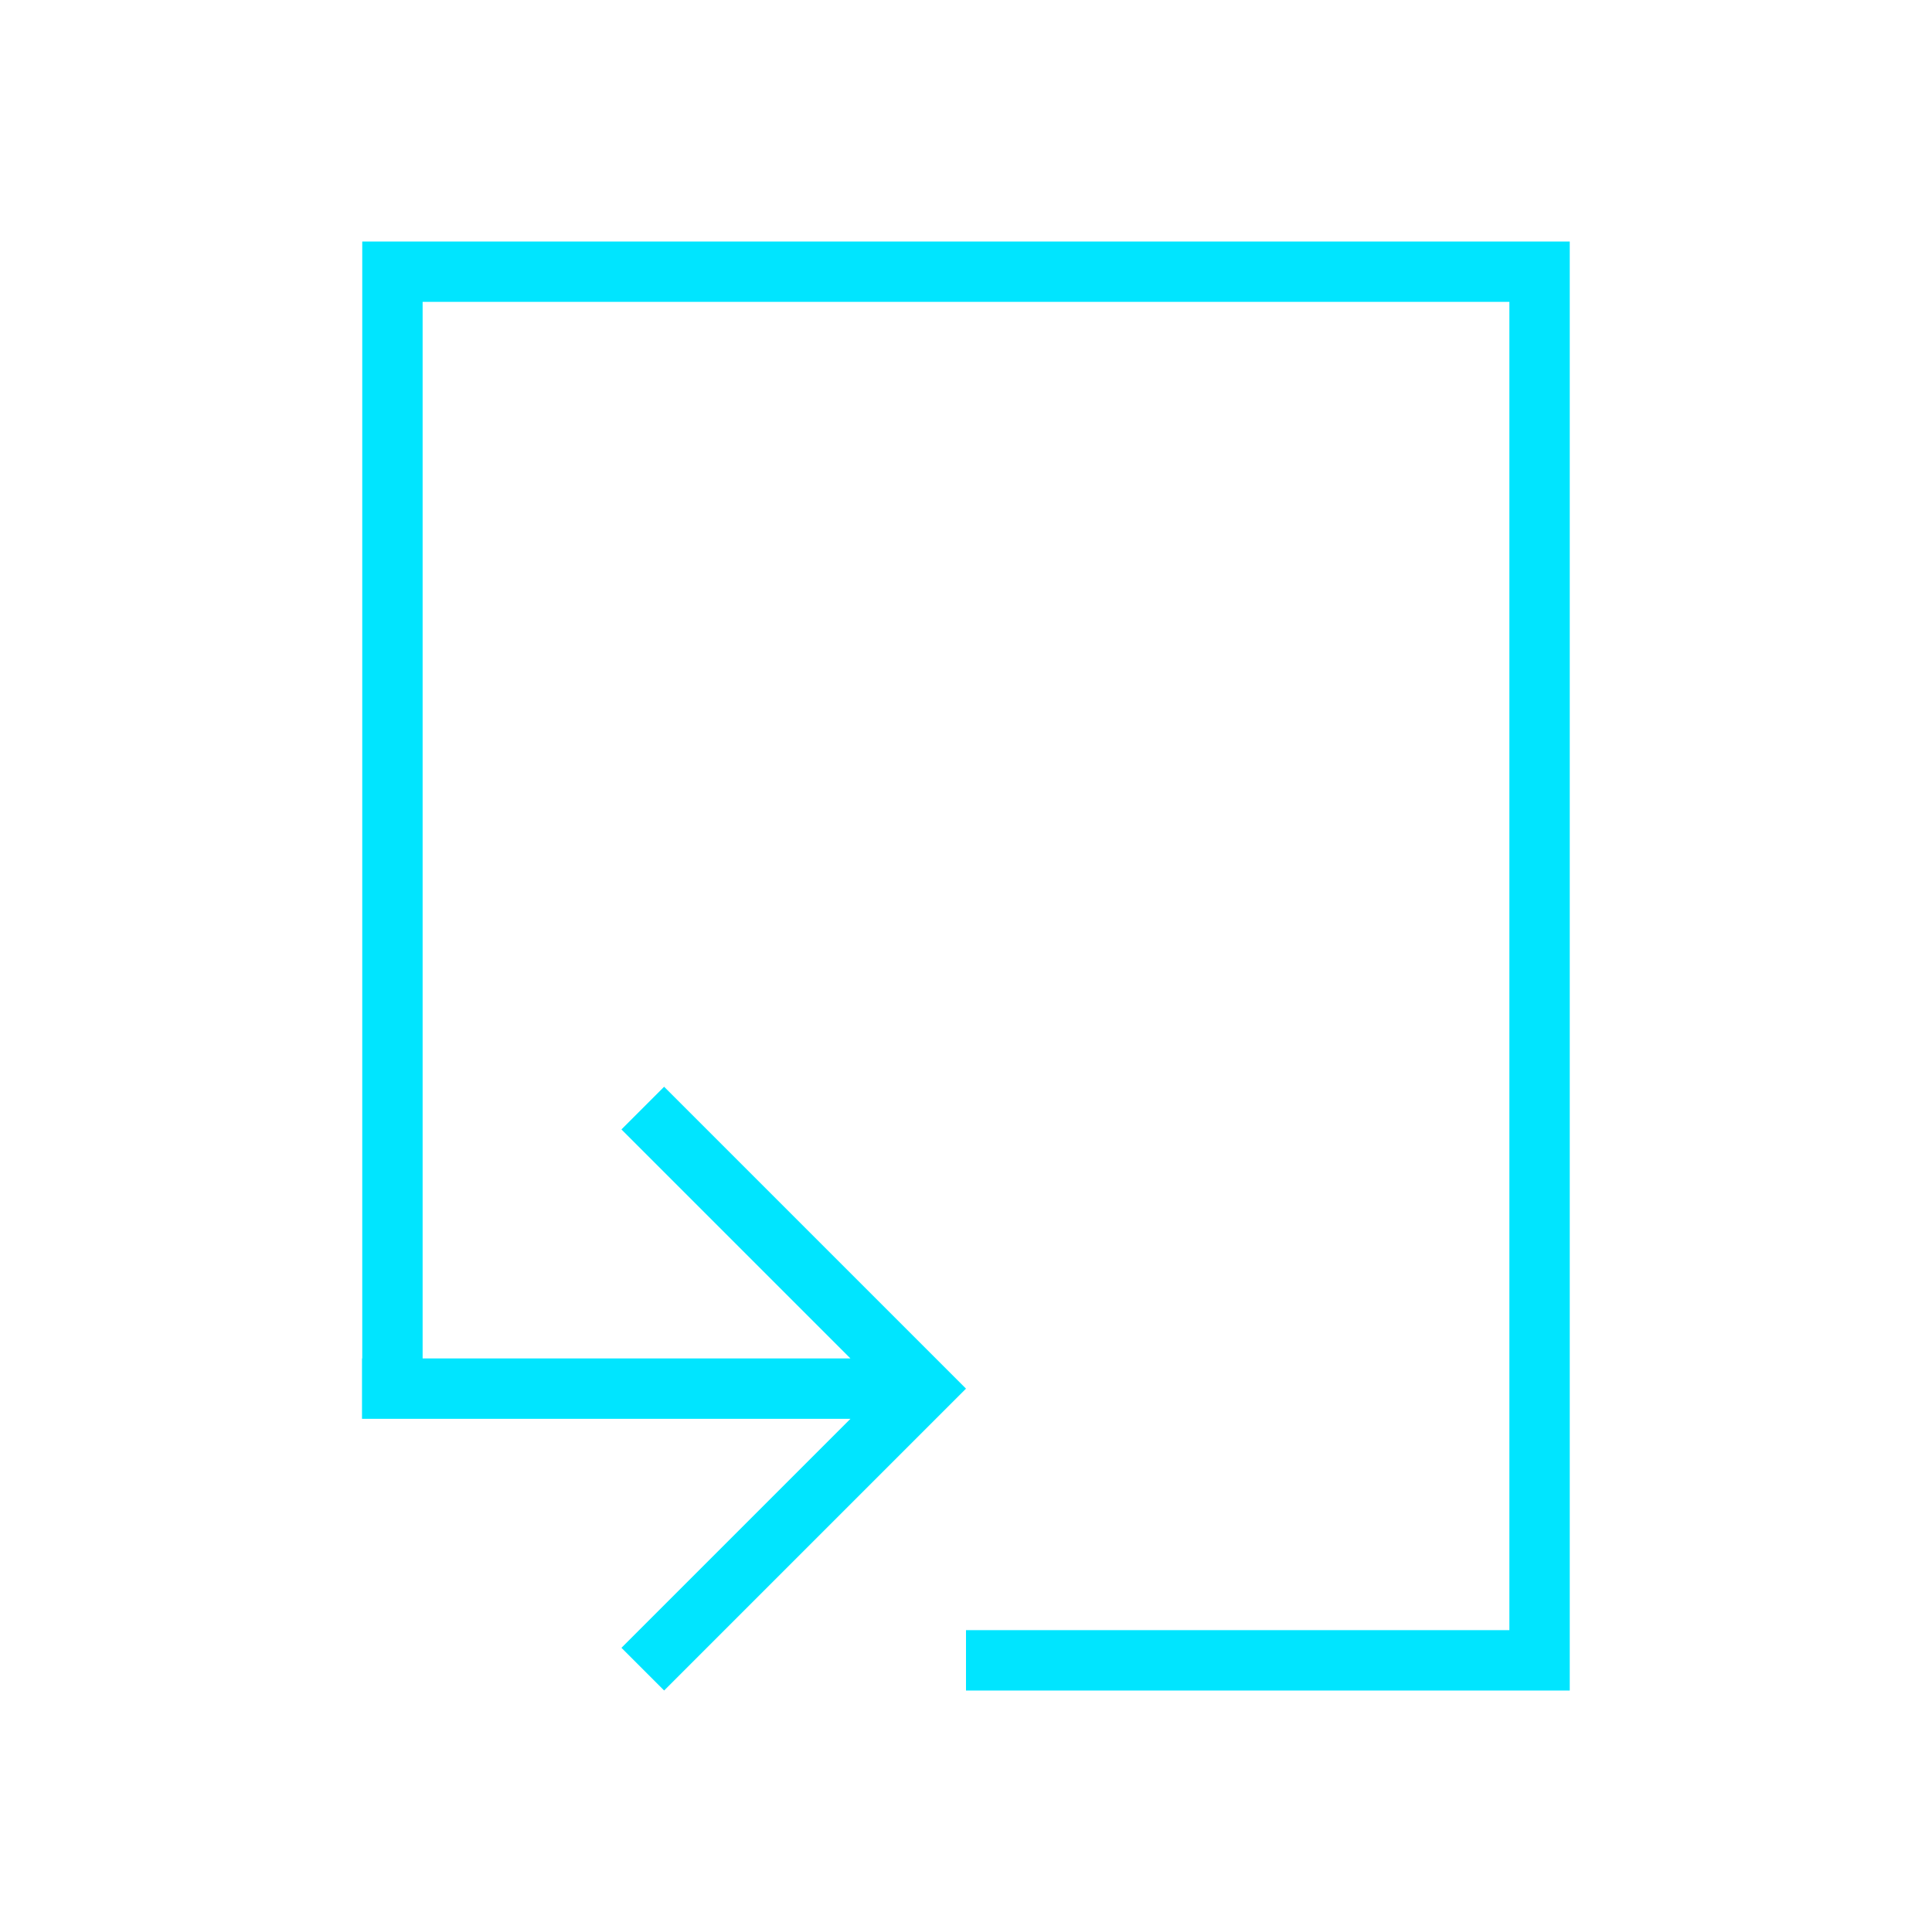 <svg xmlns="http://www.w3.org/2000/svg" viewBox="0 0 32 32">
  <defs
     id="defs3051">
    <style
       type="text/css"
       id="current-color-scheme">
      .ColorScheme-Text {
        color:#00e5ff;
      }
      </style>
  </defs>
  <path
     style="fill:currentColor;fill-opacity:1;stroke:none" 
     d="M 6 4 L 6 22.5 L 5.996 22.5 L 5.996 23.5 L 14.086 23.5 L 10.293 27.293 L 11 28 L 16 23 L 15 22 L 11 18 L 10.293 18.707 L 14.086 22.5 L 7 22.5 L 7 5 L 25 5 L 25 27 L 16 27 L 16 28 L 26 28 L 26 4 L 6 4 z "
     id="path36" 
     class="ColorScheme-Text"
     />
</svg>
